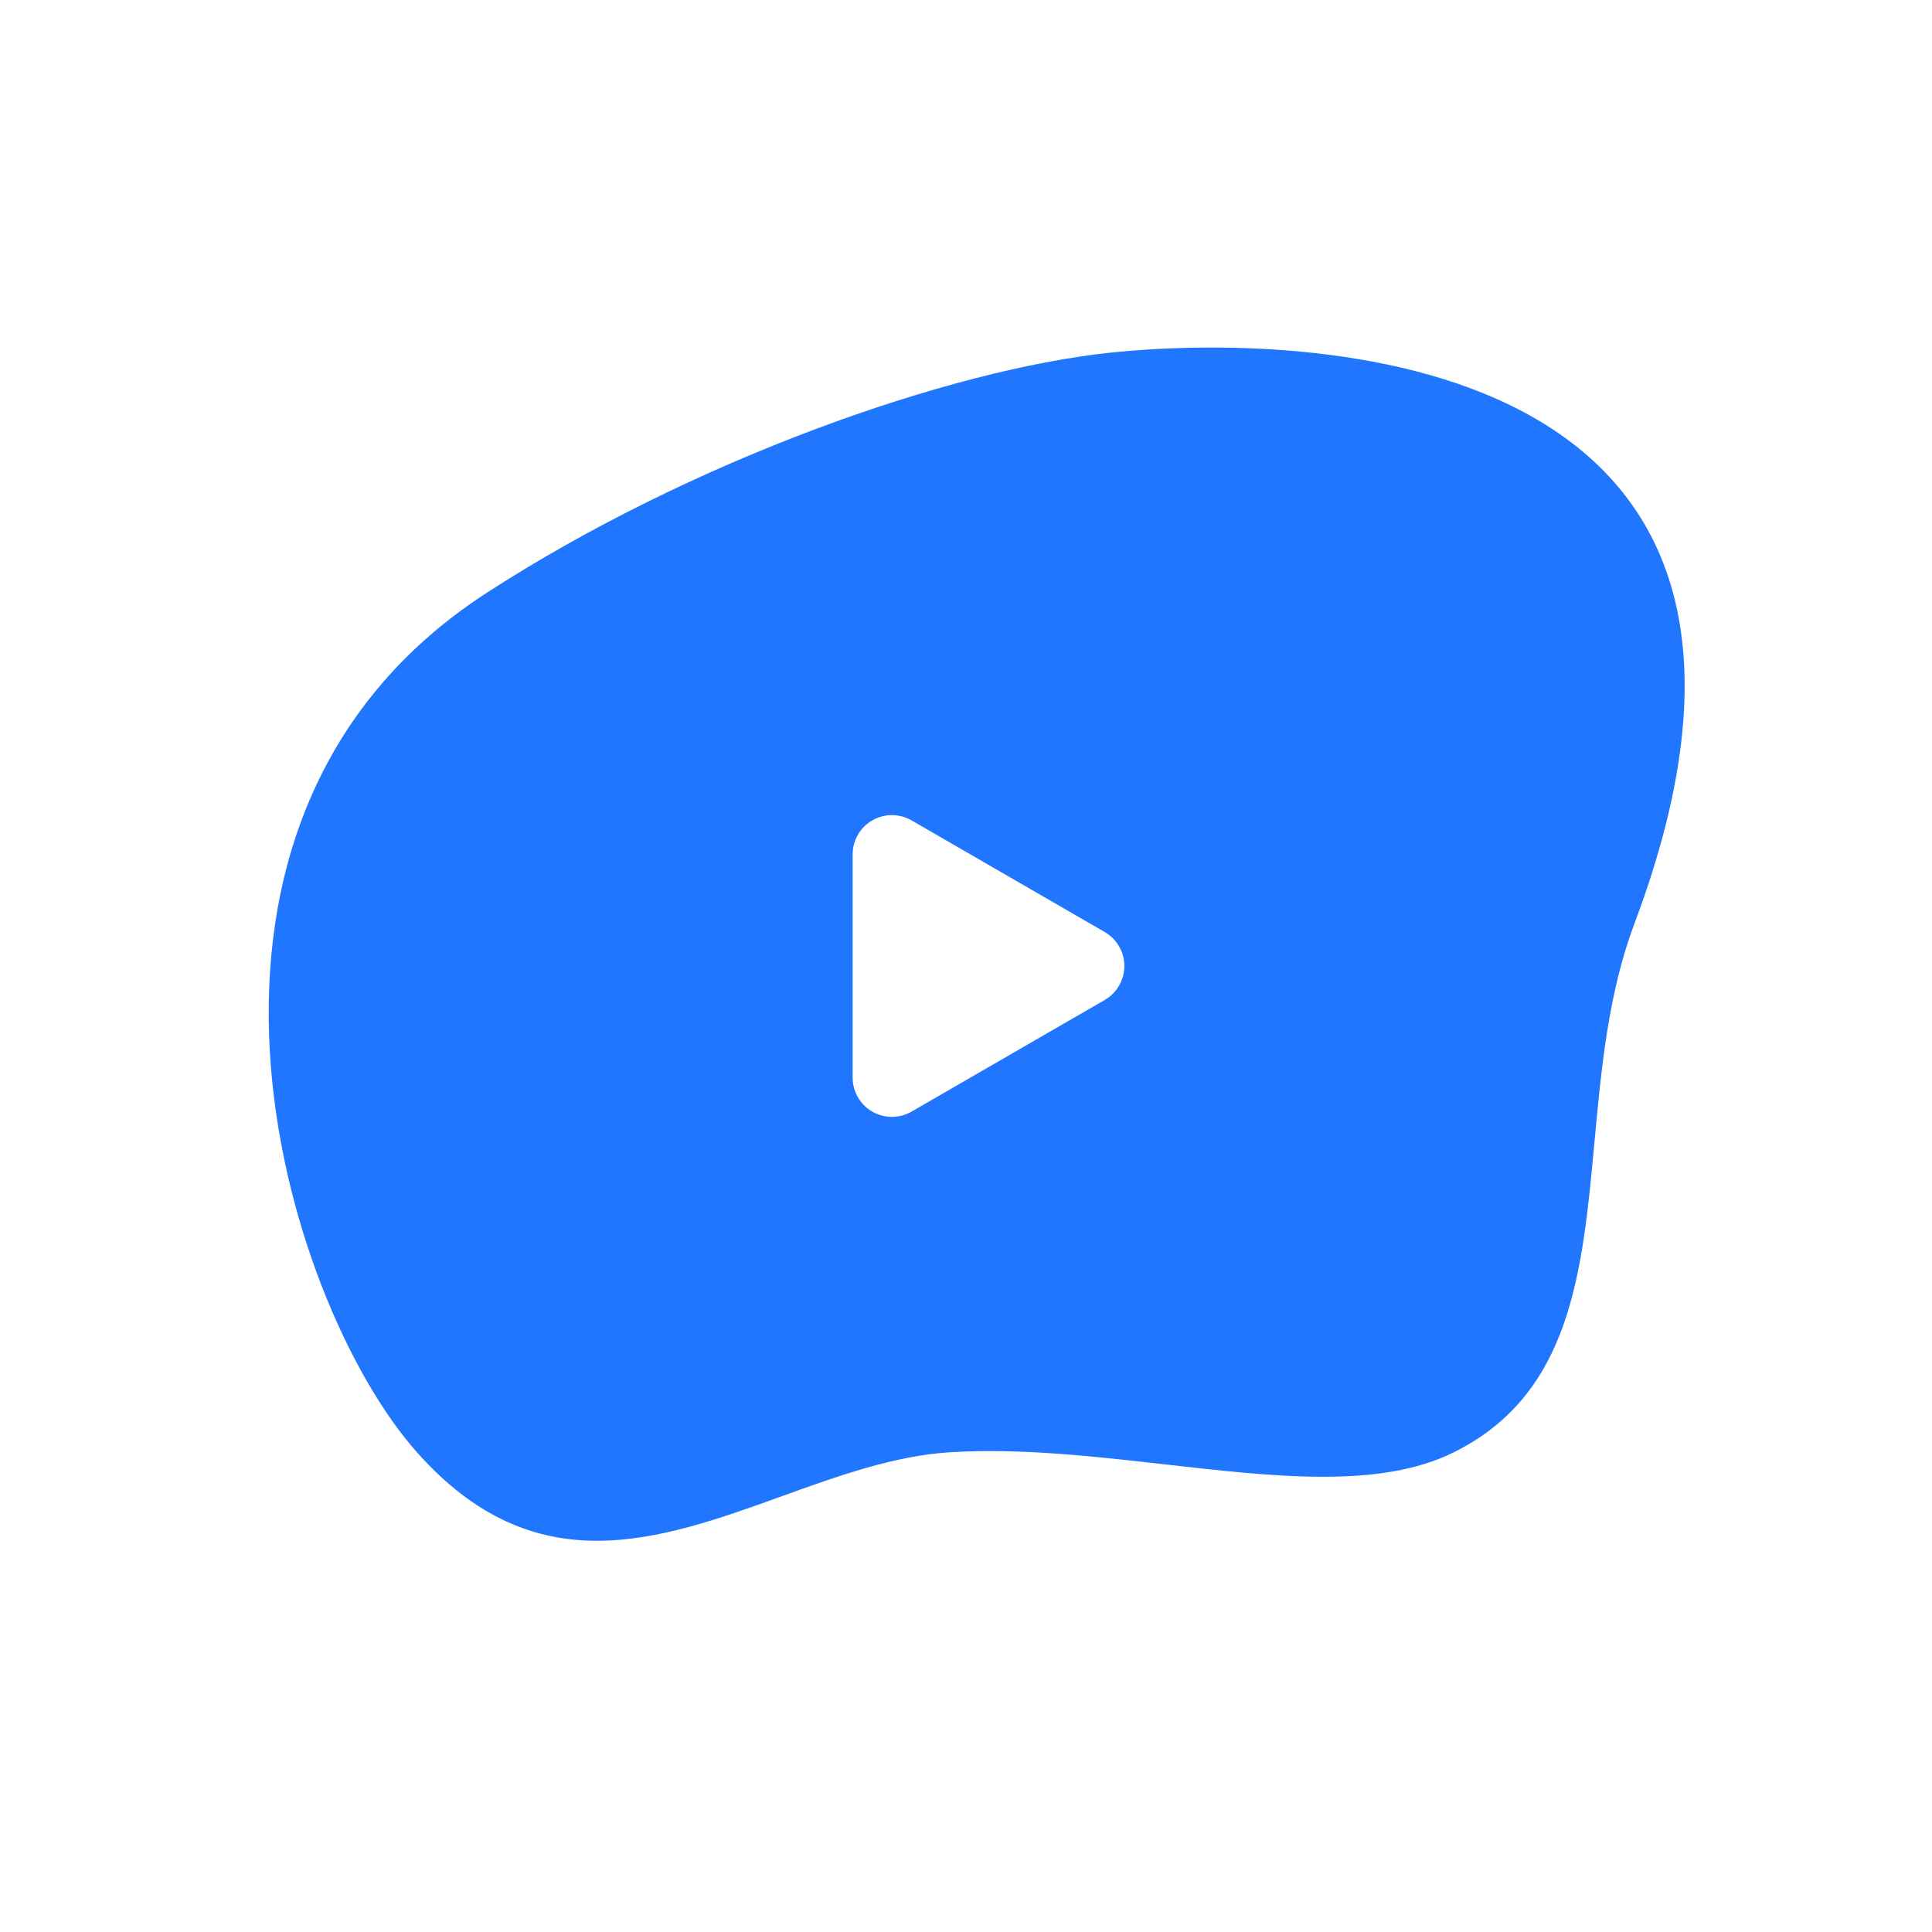 <svg width="800" height="800" viewBox="0 0 800 800" fill="none" xmlns="http://www.w3.org/2000/svg">
<path fill-rule="evenodd" clip-rule="evenodd" d="M201.5 245.5C286.399 190.492 393.139 153 460 146C536.853 137.954 767.477 141.345 676.769 382.484C665.937 411.278 663.024 442.766 660.223 473.043C655.226 527.049 650.585 577.206 602 601.368C571.585 616.494 528.352 611.588 482.654 606.402C452.908 603.026 422.117 599.532 393.139 601.368C370.17 602.823 346.967 611.186 323.75 619.554C272.673 637.963 221.526 656.397 172.648 601.368C116.828 538.523 56.367 339.535 201.5 245.5ZM353.064 353.773V446.227C353.065 452.034 356.165 457.4 361.195 460.302C366.226 463.204 372.422 463.201 377.45 460.295L457.444 414.068C462.469 411.165 465.564 405.803 465.564 400C465.564 394.197 462.469 388.835 457.444 385.932L377.45 339.705C372.422 336.799 366.225 336.797 361.195 339.698C356.165 342.6 353.065 347.966 353.064 353.773Z" fill="#2176FF"/>
</svg>
